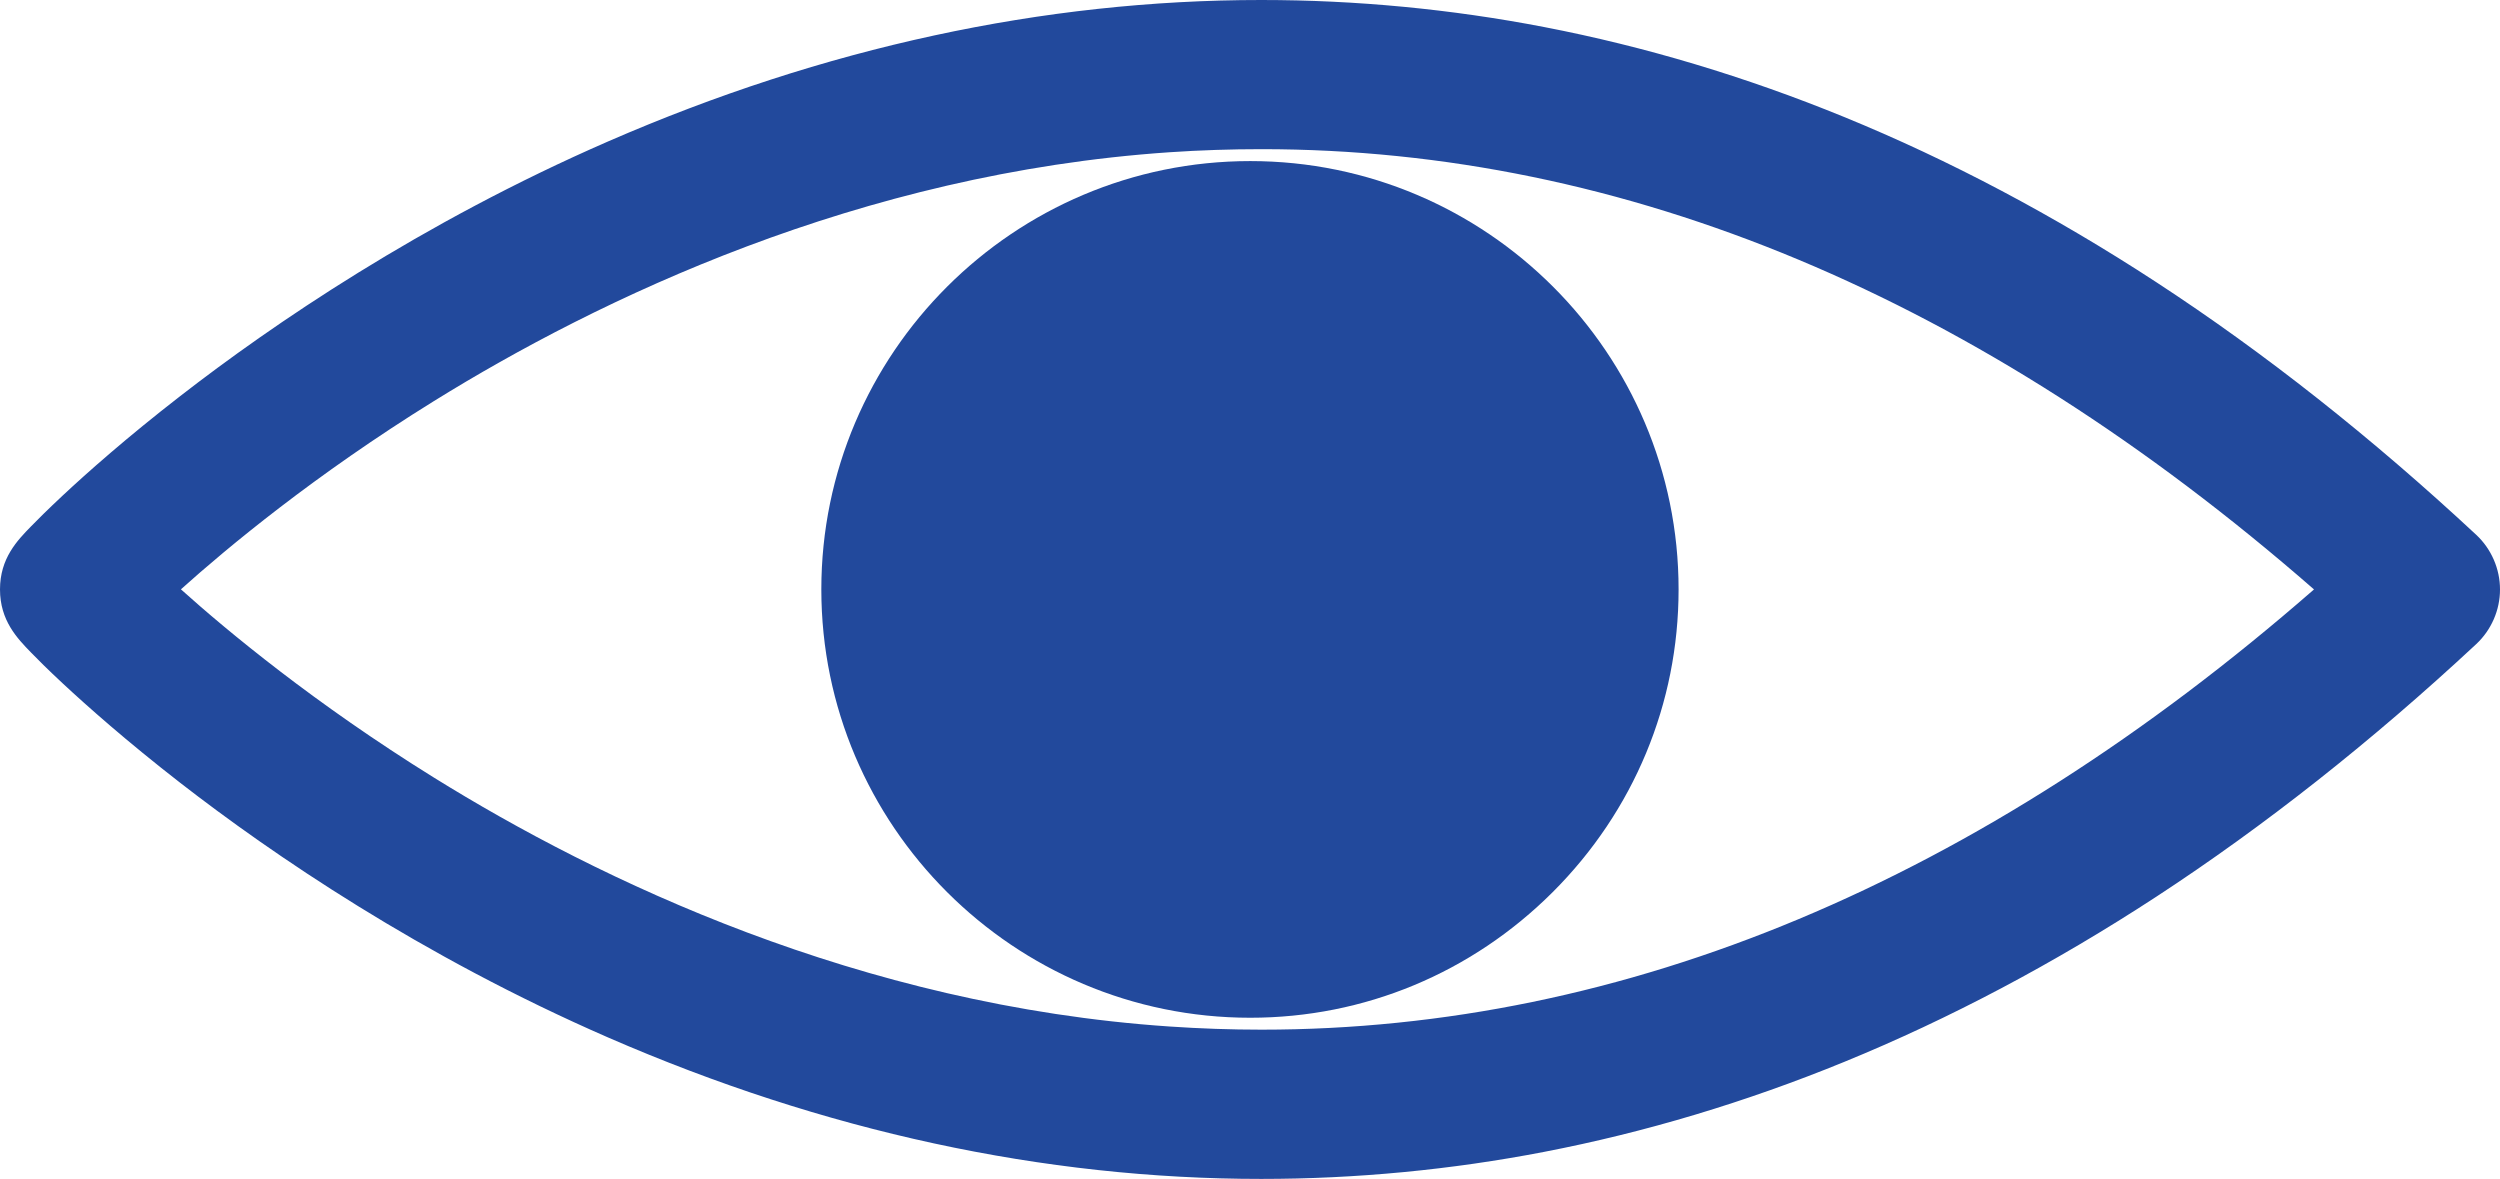 <?xml version="1.0" encoding="utf-8"?>
<!-- Generator: Adobe Illustrator 23.0.2, SVG Export Plug-In . SVG Version: 6.00 Build 0)  -->
<svg version="1.1" id="Layer_1" xmlns="http://www.w3.org/2000/svg" xmlns:xlink="http://www.w3.org/1999/xlink" x="0px" y="0px"
	 viewBox="0 0 3000 1414.7" style="enable-background:new 0 0 3000 1414.7;" xml:space="preserve">
<style type="text/css">
	.st0{fill:#22499c;}
	.st1{fill-rule:evenodd;clip-rule:evenodd;fill:#22499c;}
</style>
<g>
	<path class="st0" d="M2971.5,641.8c-125-116.4-254.1-218.4-384-303.2c-122.3-79.9-248.3-146.6-374.5-198.2
		c-118-48.3-239.1-84.6-359.8-107.9C1741.4,10.9,1627.1,0,1513.6,0C1252.2,0,988.5,57.1,730,169.6
		c-225.3,98.1-403.7,220.3-513.6,305.6c-64.5,50-112.2,92.4-140.9,119.2c-18.4,17.2-31,29.8-38.3,37.3C20.6,648.7,0,670,0,707.3
		c0,37.3,20.6,58.6,37.2,75.7c7.3,7.5,19.8,20.1,38.3,37.3c28.7,26.7,76.4,69.1,140.9,119.2c109.9,85.3,288.3,207.5,513.6,305.6
		c258.6,112.5,522.2,169.6,783.6,169.6c113.5,0,227.8-10.9,339.6-32.5c120.8-23.3,241.8-59.6,359.8-107.9
		c126.2-51.6,252.2-118.3,374.5-198.2c129.8-84.8,259-186.8,384-303.2c18.1-16.9,28.5-40.8,28.5-65.5
		C3000,682.6,2989.6,658.7,2971.5,641.8z M2776.8,707.3c-401.8,350.7-826.5,528.3-1263,528.3c-36.6,0-73.7-1.3-110.4-3.8
		c-372.4-25.2-685.6-176.3-882.7-298.7c-143-88.8-247.7-175.7-303.6-225.9c55.9-50.2,160.5-137.2,303.6-225.9
		C717.8,359.1,1031,208,1403.4,182.7c36.7-2.5,73.9-3.7,110.4-3.7C1950.4,179,2375,356.7,2776.8,707.3z"/>
	<path class="st1" d="M1500.3,193.3c-283.8,0-514.7,230.6-514.7,514s230.9,514,514.7,514c136.8,0,265.7-53.6,363.1-150.9
		c97.3-97.3,150.9-226.3,150.9-363.1C2014.4,423.9,1783.8,193.3,1500.3,193.3z"/>
</g>
</svg>
